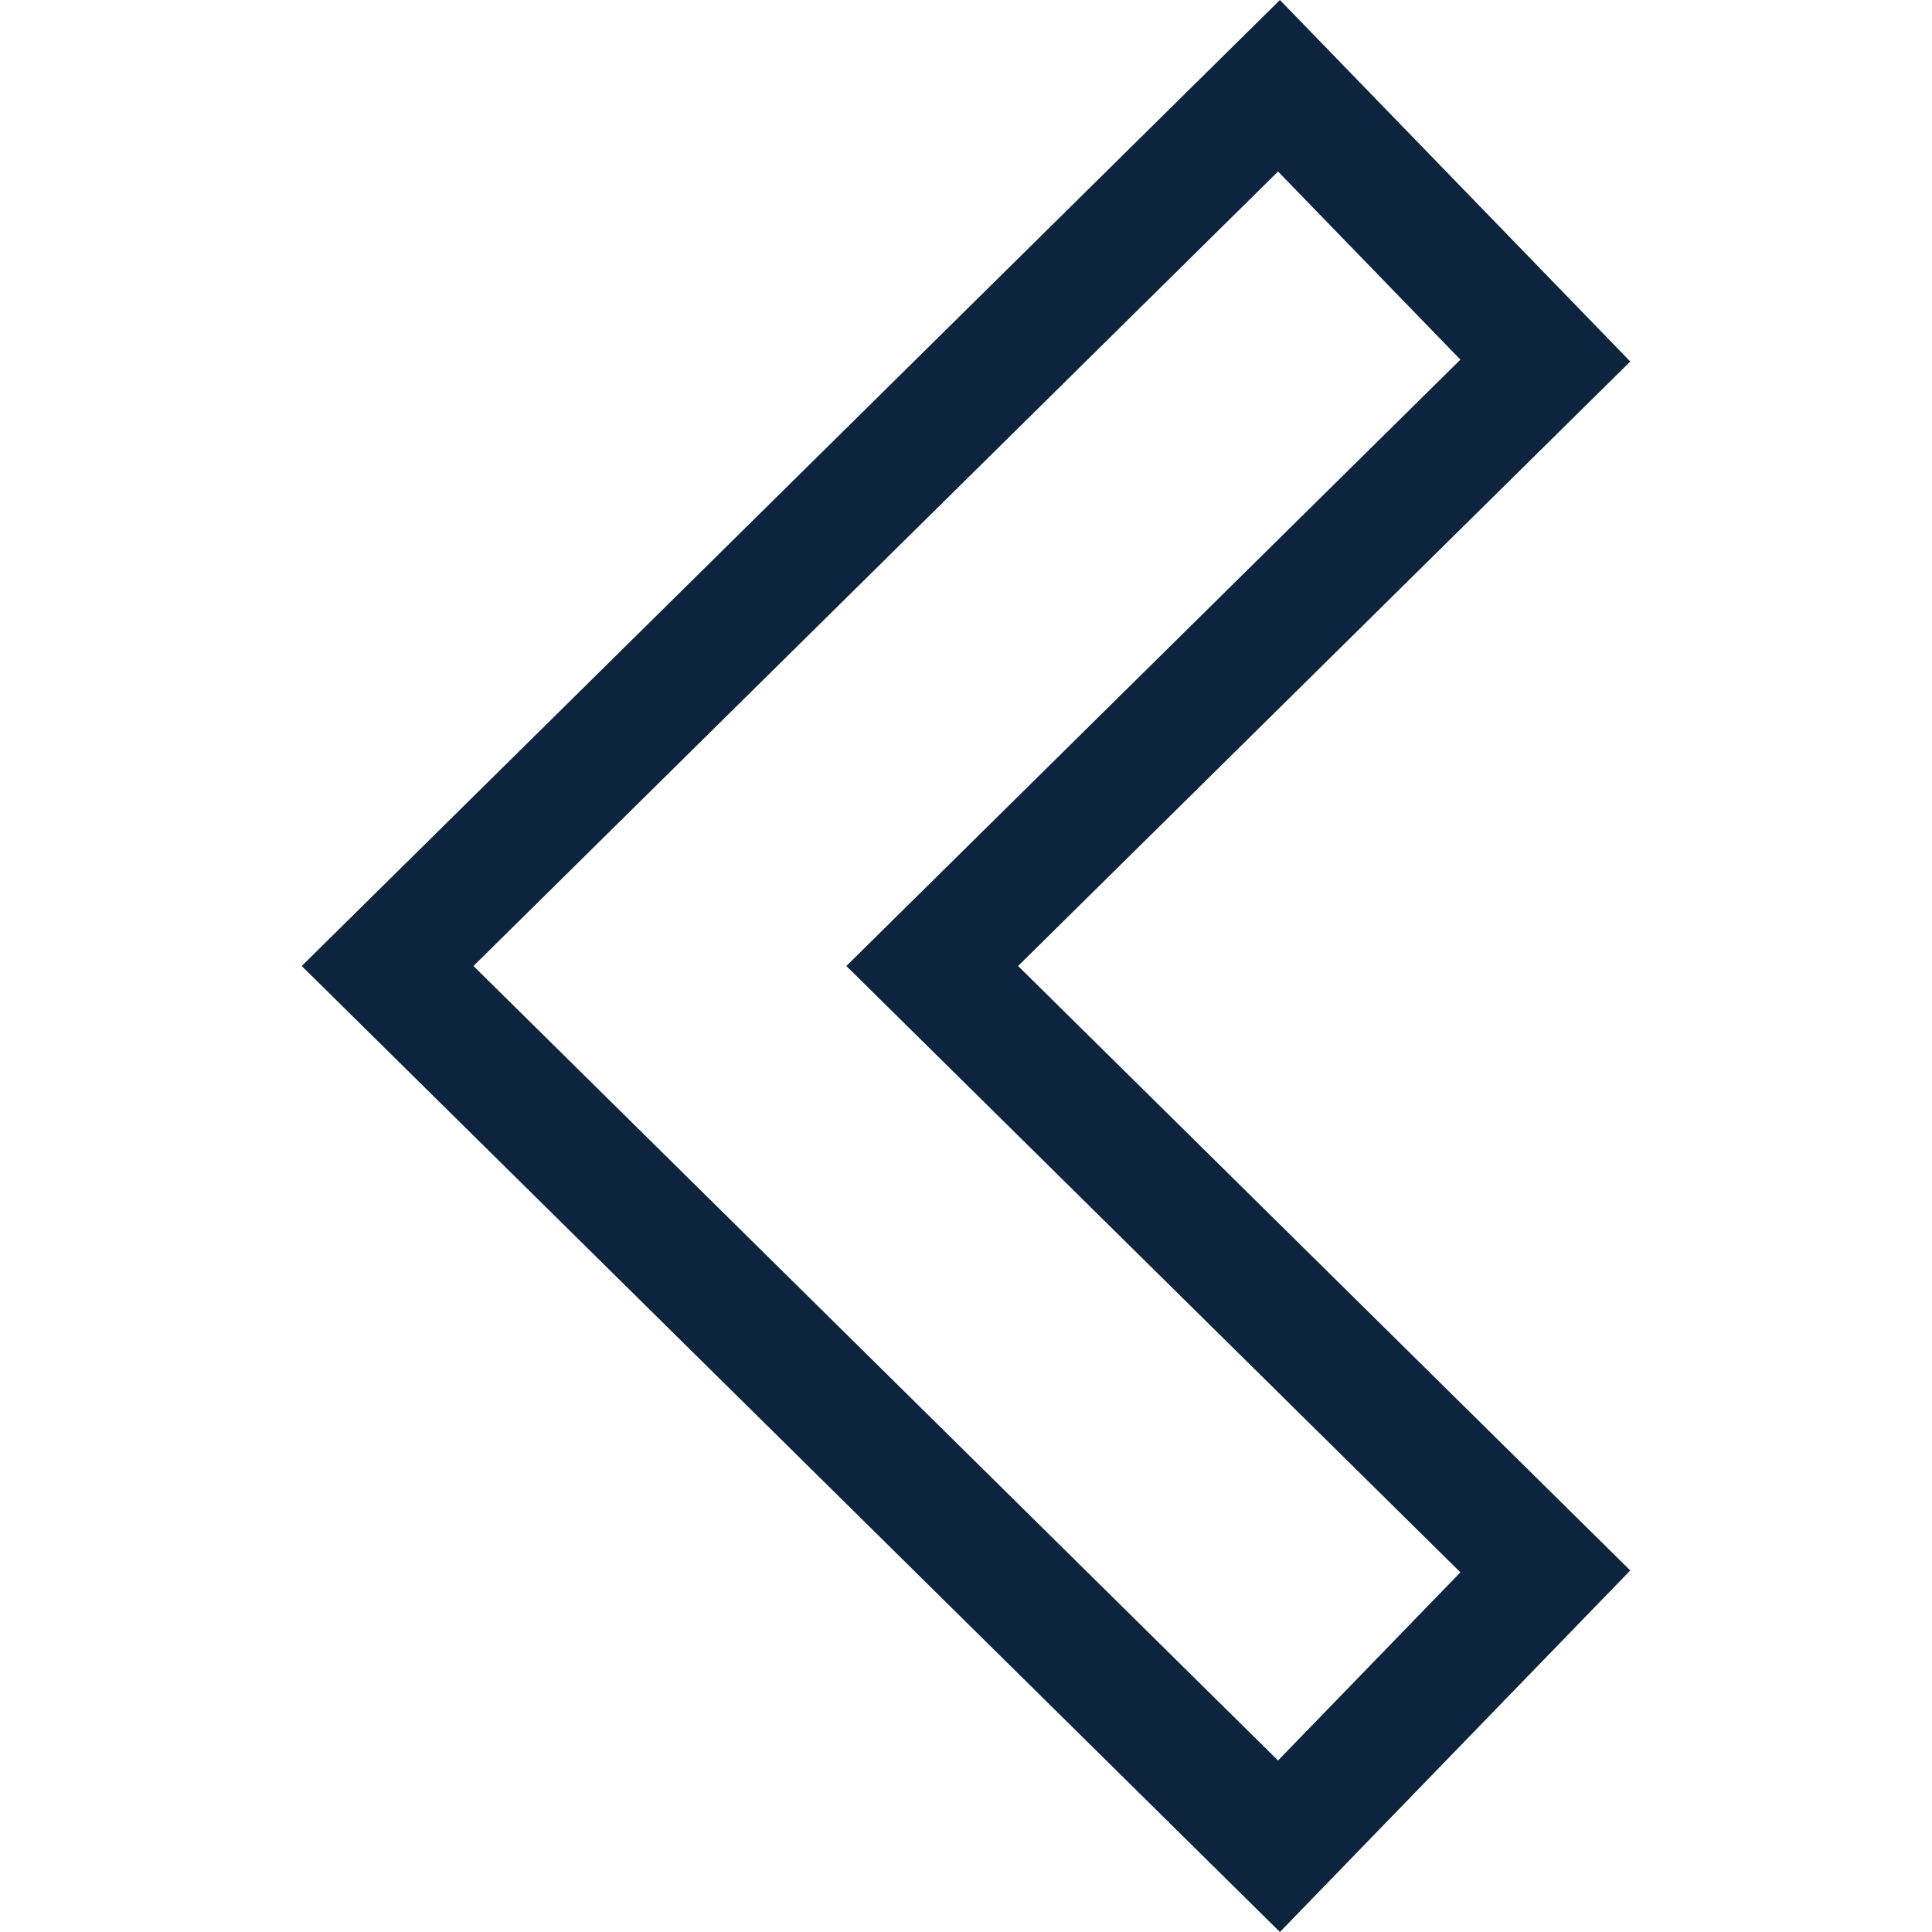 <?xml version="1.0" encoding="iso-8859-1"?>
<!-- Generator: Adobe Illustrator 19.0.0, SVG Export Plug-In . SVG Version: 6.00 Build 0)  -->
<svg version="1.1" id="Capa_1" xmlns="http://www.w3.org/2000/svg" xmlns:xlink="http://www.w3.org/1999/xlink" x="0px" y="0px"
	 viewBox="0 0 490 490" style="enable-background:new 0 0 490 490;" xml:space="preserve">
<path fill="#0d243f" d="M413.476,398.302L258.215,245L413.476,91.69L324.619,0L76.524,245l248.094,245L413.476,398.302z M120.086,245L324.14,43.502
	l46.252,47.71L214.653,245l155.739,153.781l-46.252,47.717L120.086,245z"/>
</svg>
